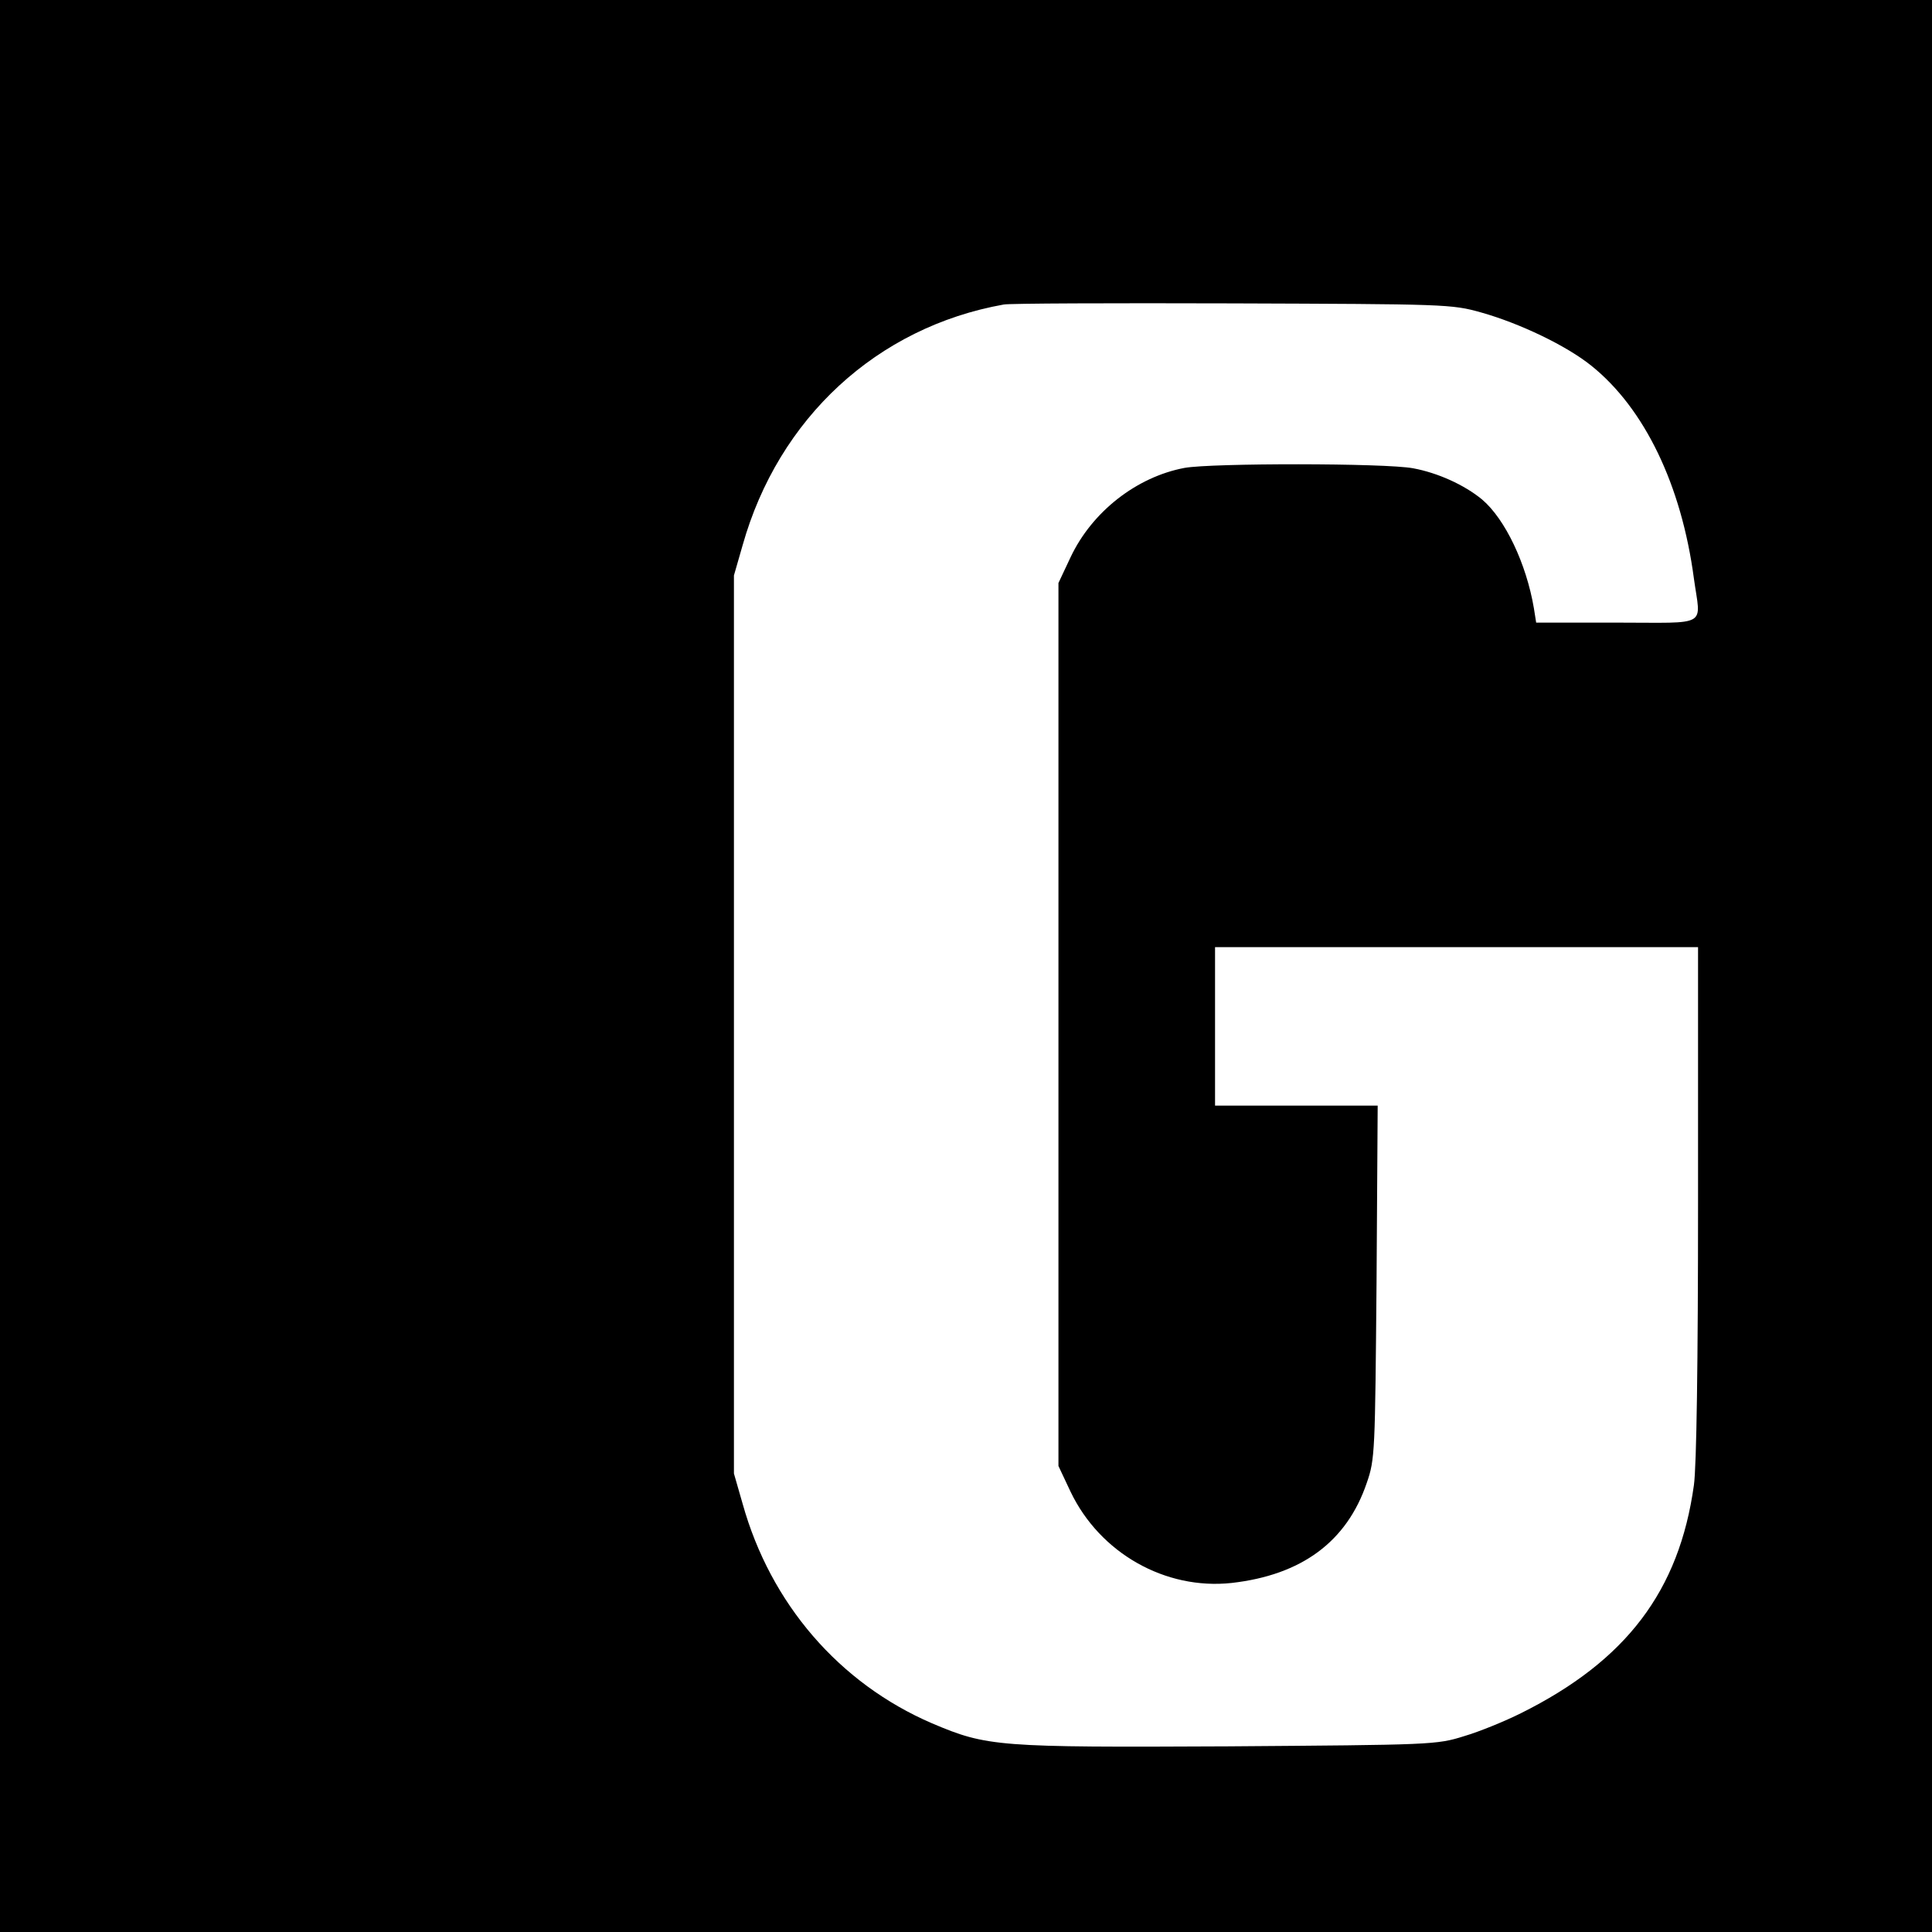 <?xml version="1.0" standalone="no"?>
<!DOCTYPE svg PUBLIC "-//W3C//DTD SVG 20010904//EN"
 "http://www.w3.org/TR/2001/REC-SVG-20010904/DTD/svg10.dtd">
<svg version="1.0" xmlns="http://www.w3.org/2000/svg"
 width="512pt" height="512pt" viewBox="0 0 512 512"
 preserveAspectRatio="xMidYMid meet">
<g transform="translate(0,512) scale(0.1,-0.1)"
fill="#000000" stroke="none">
<path d="M0 2560 l0 -2560 2560 0 2560 0 0 2560 0 2560 -2560 0 -2560 0 0
-2560z m3925 1732 c103 -29 226 -88 292 -141 141 -113 239 -316 272 -564 18
-131 43 -117 -204 -117 l-214 0 -6 38 c-20 118 -76 236 -137 288 -47 39 -118
71 -183 83 -74 14 -534 14 -606 1 -127 -24 -245 -116 -302 -237 l-32 -68 0
-1170 0 -1170 32 -68 c78 -163 251 -261 427 -242 185 21 305 109 358 265 22
63 22 81 26 533 l3 467 -215 0 -216 0 0 210 0 210 640 0 640 0 0 -674 c0 -429
-4 -703 -11 -752 -39 -280 -179 -465 -458 -604 -42 -21 -110 -49 -151 -61 -73
-23 -86 -23 -625 -27 -611 -3 -639 -1 -785 61 -246 106 -428 317 -502 582
l-23 80 0 1190 0 1190 23 80 c95 337 356 578 692 638 14 3 286 4 605 3 566 -2
582 -2 660 -24z"/>
</g>
</svg>
